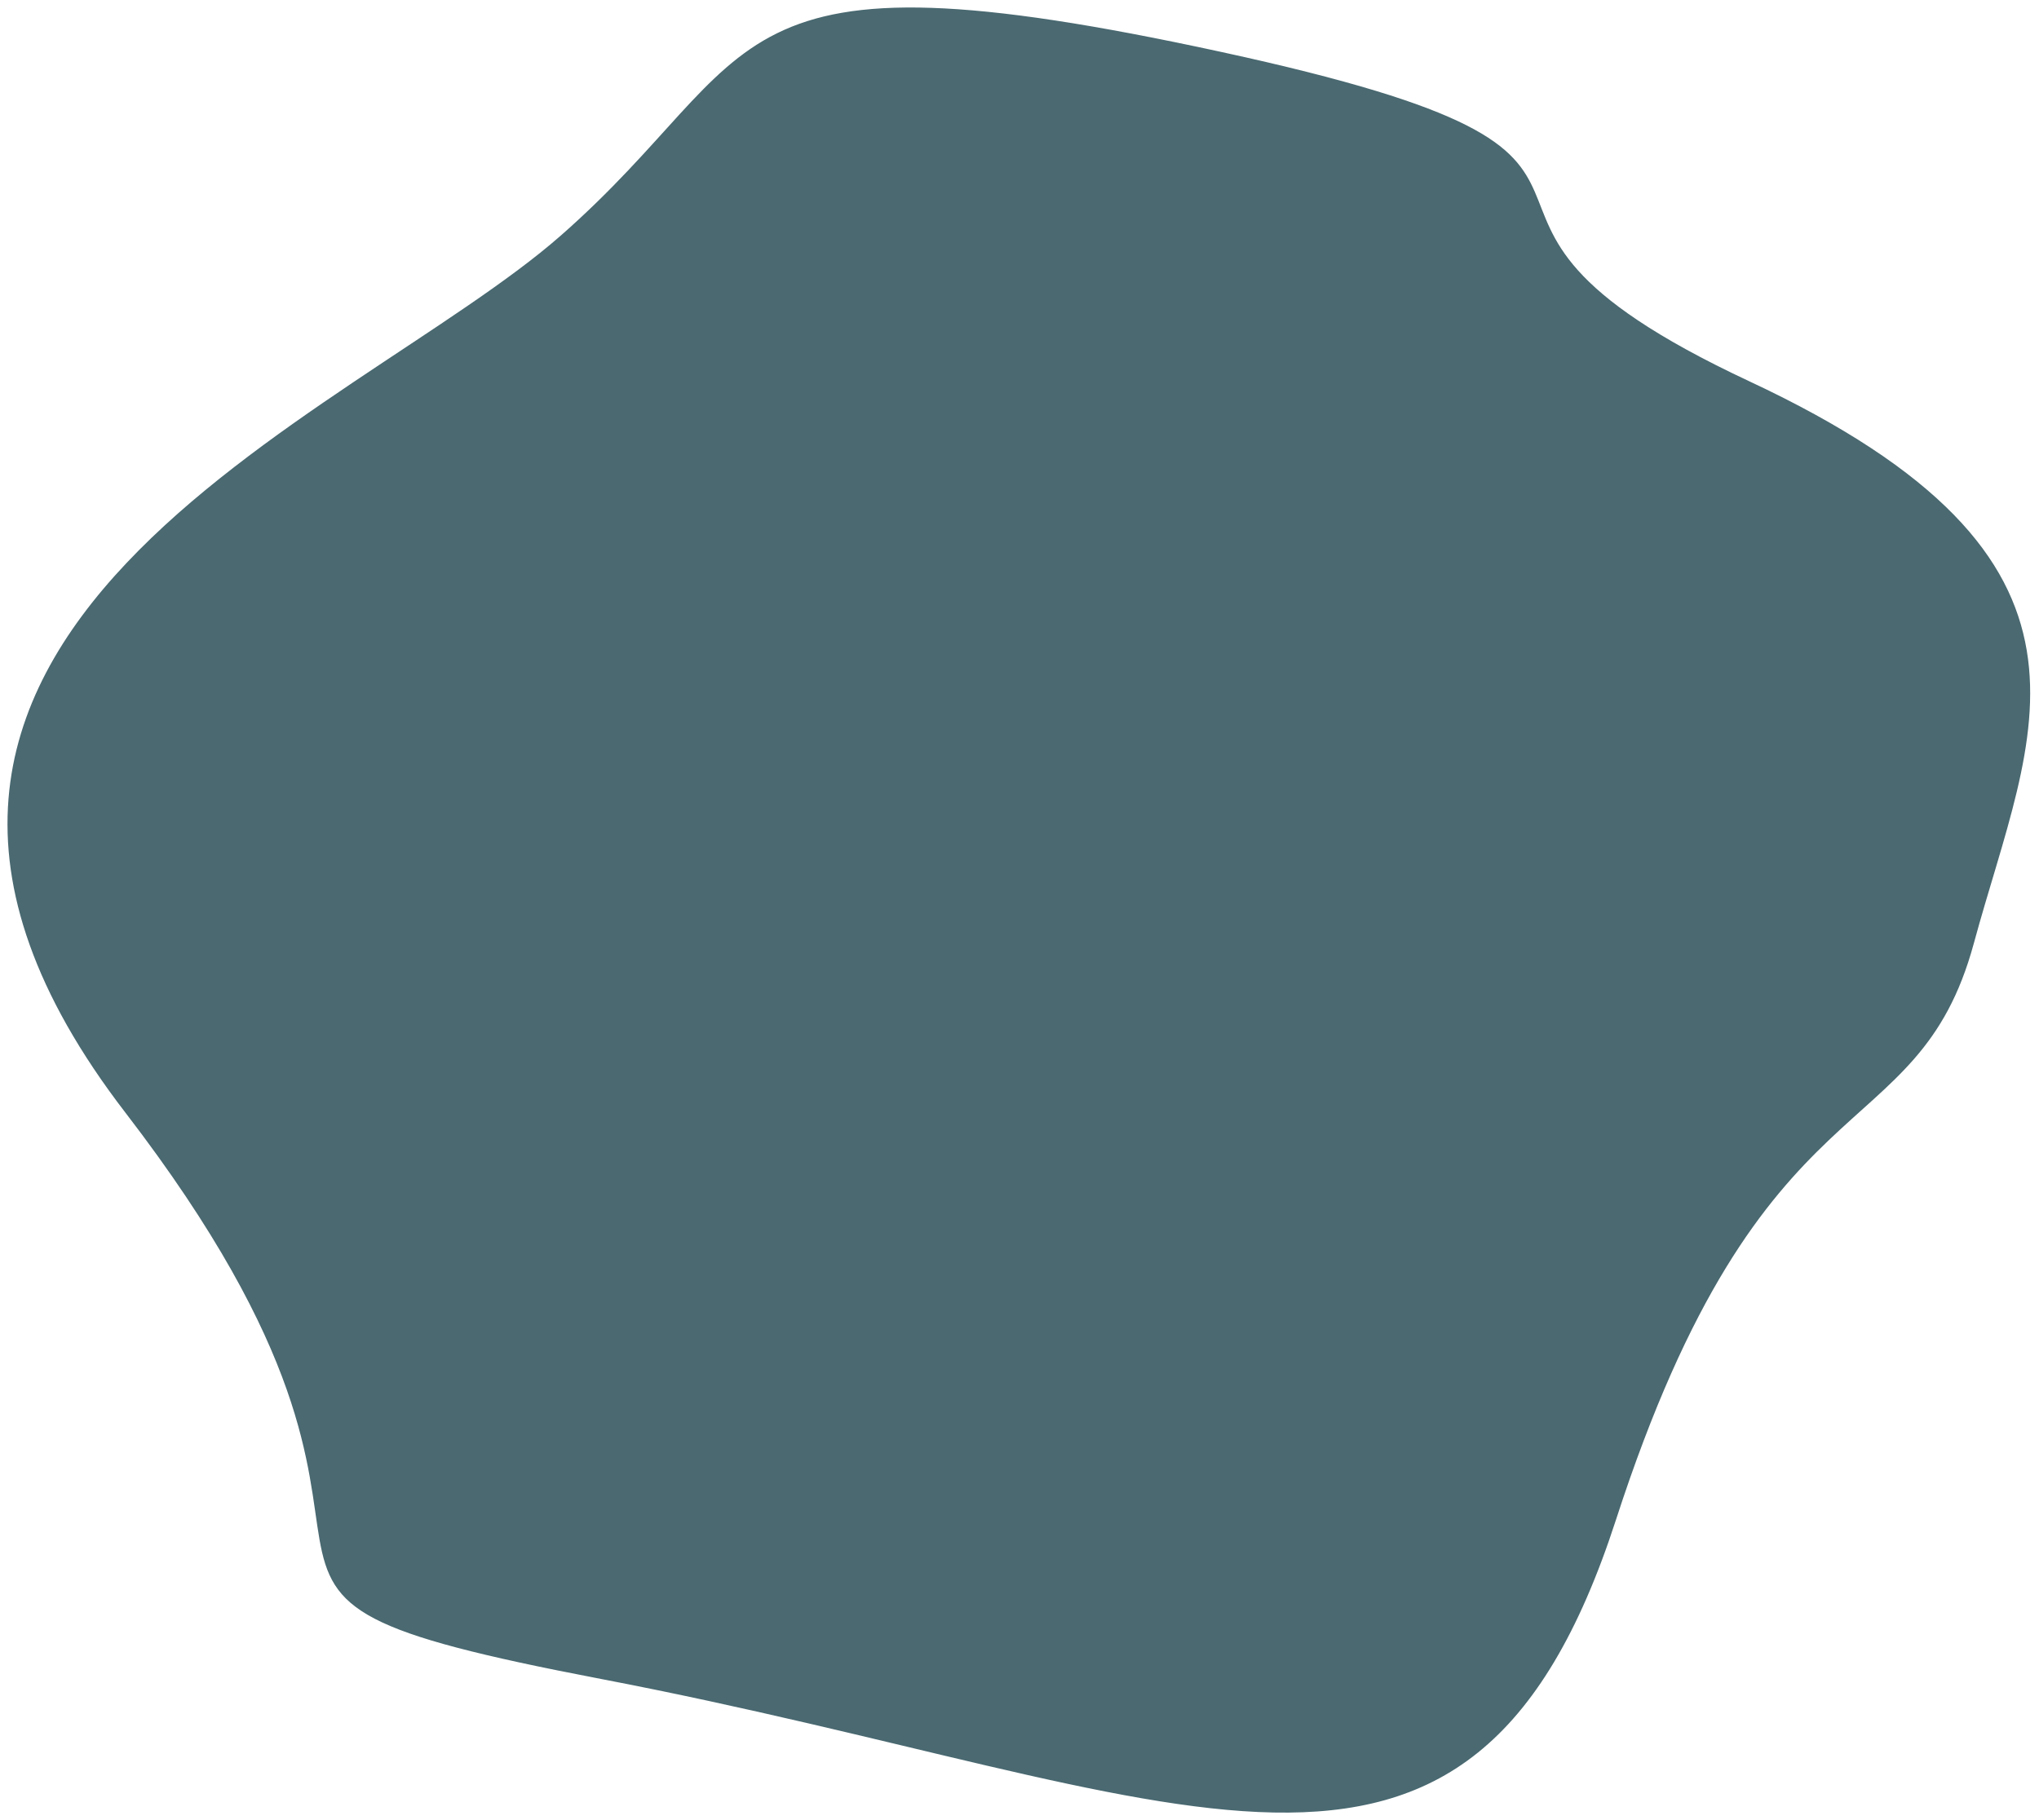 <svg width="952" height="850" viewBox="0 0 952 850" fill="none" xmlns="http://www.w3.org/2000/svg">
<path d="M273.436 199.5H667.446V682.5H273.436V199.5Z" fill="white"/>
<g clip-path="url(#clip0)">
<path d="M626.94 225.941C624.899 223.98 622.442 223 619.569 223H589.433C586.559 223 584.102 223.98 582.061 225.941C580.021 227.901 579.001 230.262 579.001 233.023V261.977C579.001 264.738 580.021 267.098 582.061 269.059C584.102 271.02 586.559 272 589.433 272H619.569C622.442 272 624.898 271.02 626.94 269.059C628.98 267.098 630.001 264.738 630.001 261.977V233.023C630 230.262 628.98 227.901 626.94 225.941ZM625.364 261.977C625.364 263.508 624.797 264.819 623.662 265.91C622.527 267 621.163 267.545 619.568 267.545H589.433C587.839 267.545 586.474 267 585.339 265.91C584.204 264.819 583.637 263.508 583.637 261.977V233.023C583.637 231.492 584.204 230.181 585.339 229.09C586.474 228 587.839 227.455 589.433 227.455H619.569C621.163 227.455 622.527 228 623.662 229.09C624.797 230.181 625.364 231.492 625.364 233.023V261.977H625.364Z" fill="#4A6971"/>
<path d="M603.201 261.551C601.478 263.365 598.683 263.365 596.961 261.551L587.292 251.373C585.569 249.561 585.569 246.618 587.292 244.805C589.014 242.992 591.81 242.992 593.532 244.805L599.293 250.868C599.728 251.325 600.434 251.325 600.87 250.868L616.468 234.449C618.19 232.635 620.985 232.635 622.708 234.449C623.535 235.32 624 236.502 624 237.733C624 238.965 623.535 240.146 622.708 241.017L603.201 261.551Z" fill="#4A6971"/>
</g>
<g clip-path="url(#clip1)">
<path d="M626.94 335.941C624.899 333.98 622.442 333 619.569 333H589.433C586.559 333 584.102 333.98 582.061 335.941C580.021 337.901 579.001 340.262 579.001 343.023V371.977C579.001 374.738 580.021 377.098 582.061 379.059C584.102 381.02 586.559 382 589.433 382H619.569C622.442 382 624.898 381.02 626.94 379.059C628.98 377.098 630.001 374.738 630.001 371.977V343.023C630 340.262 628.98 337.901 626.94 335.941ZM625.364 371.977C625.364 373.508 624.797 374.819 623.662 375.91C622.527 377 621.163 377.545 619.568 377.545H589.433C587.839 377.545 586.474 377 585.339 375.91C584.204 374.819 583.637 373.508 583.637 371.977V343.023C583.637 341.492 584.204 340.181 585.339 339.09C586.474 338 587.839 337.455 589.433 337.455H619.569C621.163 337.455 622.527 338 623.662 339.09C624.797 340.181 625.364 341.492 625.364 343.023V371.977H625.364Z" fill="#4A6971"/>
<path d="M603.201 371.551C601.478 373.365 598.683 373.365 596.961 371.551L587.292 361.373C585.569 359.561 585.569 356.618 587.292 354.805C589.014 352.992 591.81 352.992 593.532 354.805L599.293 360.868C599.728 361.325 600.434 361.325 600.87 360.868L616.468 344.449C618.19 342.635 620.985 342.635 622.708 344.449C623.535 345.32 624 346.502 624 347.733C624 348.965 623.535 350.146 622.708 351.017L603.201 371.551Z" fill="#4A6971"/>
</g>
<g clip-path="url(#clip2)">
<path d="M567.94 285.941C565.899 283.98 563.442 283 560.569 283H530.433C527.559 283 525.102 283.98 523.061 285.941C521.021 287.901 520.001 290.262 520.001 293.023V321.977C520.001 324.738 521.021 327.098 523.061 329.059C525.102 331.02 527.559 332 530.433 332H560.569C563.442 332 565.898 331.02 567.94 329.059C569.98 327.098 571.001 324.738 571.001 321.977V293.023C571 290.262 569.98 287.901 567.94 285.941ZM566.364 321.977C566.364 323.508 565.797 324.819 564.662 325.91C563.527 327 562.163 327.545 560.568 327.545H530.433C528.839 327.545 527.474 327 526.339 325.91C525.204 324.819 524.637 323.508 524.637 321.977V293.023C524.637 291.492 525.204 290.181 526.339 289.09C527.474 288 528.839 287.455 530.433 287.455H560.569C562.163 287.455 563.527 288 564.662 289.09C565.797 290.181 566.364 291.492 566.364 293.023V321.977H566.364Z" fill="#4A6971"/>
<path d="M544.201 321.551C542.478 323.365 539.683 323.365 537.961 321.551L528.292 311.373C526.569 309.561 526.569 306.618 528.292 304.805C530.014 302.992 532.81 302.992 534.532 304.805L540.293 310.868C540.728 311.325 541.434 311.325 541.87 310.868L557.468 294.449C559.19 292.635 561.985 292.635 563.708 294.449C564.535 295.32 565 296.502 565 297.733C565 298.965 564.535 300.146 563.708 301.017L544.201 321.551Z" fill="#4A6971"/>
</g>
<path d="M546.851 570.15H398.188V572.708V577.433V582.158V584.85H546.851V582.683C546.851 582.683 546.851 579.382 546.851 577.433C546.851 575.483 546.851 572.708 546.851 572.708V570.15Z" fill="#4A6971"/>
<path d="M628.98 570.15H579.079V572.708V577.433V582.158V584.85H628.98V582.683C628.98 582.683 628.98 579.382 628.98 577.433C628.98 575.483 628.98 572.708 628.98 572.708V570.15Z" fill="#4A6971"/>
<path d="M358.683 570.15H308.782V572.708V577.433V582.158V584.85H358.683V582.683C358.683 582.683 358.683 579.382 358.683 577.433C358.683 575.483 358.683 572.708 358.683 572.708V570.15Z" fill="#4A6971"/>
<path d="M358.683 610.05H308.782V612.608V617.333V622.058V624.75H358.683V622.583C358.683 622.583 358.683 619.282 358.683 617.333C358.683 615.383 358.683 612.608 358.683 612.608V610.05Z" fill="#4A6971"/>
<path d="M628.98 530.25H480.317V532.808V537.533V542.258V544.95H628.98V542.783C628.98 542.783 628.98 539.482 628.98 537.533C628.98 535.583 628.98 532.808 628.98 532.808V530.25Z" fill="#4A6971"/>
<path d="M457.446 530.25H308.782V532.808V537.533V542.258V544.95H457.446V542.783C457.446 542.783 457.446 539.482 457.446 537.533C457.446 535.583 457.446 532.808 457.446 532.808V530.25Z" fill="#4A6971"/>
<path d="M628.98 610.05H365.96V612.608V617.333V622.058V624.75H628.98V622.583C628.98 622.583 628.98 619.282 628.98 617.333C628.98 615.383 628.98 612.608 628.98 612.608V610.05Z" fill="#4A6971"/>
<path d="M358.683 610.05H308.782V612.608V617.333V622.058V624.75H358.683V622.583C358.683 622.583 358.683 619.282 358.683 617.333C358.683 615.383 358.683 612.608 358.683 612.608V610.05Z" fill="#4A6971"/>
<path d="M628.98 490.35H308.782V492.908V497.633V502.358V505.05H628.98V502.883C628.98 502.883 628.98 499.582 628.98 497.633C628.98 495.683 628.98 492.908 628.98 492.908V490.35Z" fill="#4A6971"/>
<path d="M628.98 451.5H579.079V454.058V458.783V463.508V466.2H628.98V464.033C628.98 464.033 628.98 460.732 628.98 458.783C628.98 456.833 628.98 454.058 628.98 454.058V451.5Z" fill="#4A6971"/>
<path d="M571.802 451.5H308.782V454.058V458.783V463.508V466.2H571.802V464.033C571.802 464.033 571.802 460.732 571.802 458.783C571.802 456.833 571.802 454.058 571.802 454.058V451.5Z" fill="#4A6971"/>
<path d="M674.026 189H357.644V191.625V196.875V203.7H364.472L667.446 204.75V378H668.186C668.186 378 671.774 378 673.894 378C676.014 378 679.032 378 679.032 378H682V197.067C682 194.931 681.161 192.882 679.666 191.369C678.171 189.857 676.143 189.005 674.026 189Z" fill="#4A6971"/>
<path d="M674.723 457.8H671.084H669.525H669.005H667.446L667.384 678.114H276.582V203.886L357.644 203.7V201.6V196.35V191.625V189H269.291C267.357 189 265.503 189.784 264.136 191.18C262.768 192.576 262 194.469 262 196.443V685.557C262 687.531 262.768 689.424 264.136 690.82C265.503 692.216 267.357 693 269.291 693H674.709C676.643 693 678.497 692.216 679.865 690.82C681.232 689.424 682 687.531 682 685.557V457.8H679.401C679.401 457.8 675.682 457.798 674.723 457.8Z" fill="#4A6971"/>
<rect x="667.446" y="378" width="14.555" height="79.8" fill="#4A6971"/>
<path d="M409.153 409.039H333.659C326.437 409.039 320.582 403.058 320.582 395.681V394.962C320.582 387.585 326.437 381.604 333.659 381.604H409.153C416.375 381.604 422.23 387.585 422.23 394.962V395.681C422.23 403.058 416.375 409.039 409.153 409.039V409.039Z" fill="#4CAF50"/>
<path d="M356.515 409.068C356.515 414.149 353.318 418.818 348.642 420.556C343.954 422.298 338.574 420.805 335.376 416.906C332.142 412.965 331.699 407.19 334.292 402.782C336.851 398.432 341.911 396.115 346.793 397.06C352.367 398.14 356.515 403.277 356.515 409.068V409.068Z" fill="#D1DDDE"/>
<path d="M410.861 409.068C410.861 414.149 407.664 418.818 402.988 420.556C398.3 422.298 392.92 420.805 389.722 416.906C386.489 412.965 386.046 407.19 388.639 402.782C391.197 398.432 396.258 396.115 401.14 397.06C406.714 398.14 410.861 403.277 410.861 409.068V409.068Z" fill="#D1DDDE"/>
<path d="M342.073 381.633V367.001C342.073 365.164 343.531 363.675 345.329 363.675H366.958C378.115 363.675 388.767 368.429 396.347 376.794L400.739 381.639L342.073 381.633Z" fill="#B0E7F8"/>
<path d="M441.671 245.112C433.082 237.913 420.467 237.913 411.878 245.112C403.792 251.887 400.32 264.52 403.335 274.683C406.794 286.349 417.263 295.71 426.141 303.181C426.351 303.358 426.563 303.534 426.775 303.711C426.986 303.534 427.198 303.358 427.408 303.181C436.156 295.814 446.051 287.423 449.826 276.086C453.296 265.667 450.092 252.169 441.671 245.112Z" fill="#1A237E"/>
<path d="M436.975 264.686C436.975 270.443 432.409 275.109 426.775 275.109C421.14 275.109 416.574 270.443 416.574 264.686C416.574 258.931 421.14 254.265 426.775 254.265C432.409 254.265 436.975 258.931 436.975 264.686V264.686Z" fill="#FAFAFA"/>
<path d="M396.783 351.418H417.157C421.822 351.418 421.829 343.995 417.157 343.995H396.783C386.959 343.995 378.965 335.829 378.965 325.792C378.965 315.755 386.958 307.589 396.783 307.589H426.732C427.943 307.589 429.013 306.982 429.674 306.05C429.694 306.033 429.713 306.017 429.733 306.001C434.881 301.675 440.053 297.325 444.444 292.203C448.835 287.081 452.449 281.106 453.97 274.476C455.54 267.641 454.66 260.231 452.004 253.795C449.815 248.492 446.425 243.611 441.668 240.42C436.378 236.872 429.795 235.386 423.53 236.232C415.818 237.275 408.662 241.817 404.163 248.301C399.665 254.786 397.839 263.099 398.989 270.959C400.072 278.363 403.66 285.208 408.288 291.013C410.93 294.329 413.908 297.334 417.046 300.166H396.784C382.952 300.166 371.7 311.662 371.7 325.792C371.7 339.923 382.952 351.418 396.783 351.418V351.418ZM406.811 273.606C404.178 264.727 407.346 253.71 414.182 247.981C417.83 244.924 422.303 243.396 426.775 243.396C431.233 243.396 435.692 244.916 439.335 247.954L439.4 248.009C446.382 253.889 449.451 265.687 446.387 274.891C443.147 284.618 434.683 292.212 426.779 298.898C418.416 291.76 409.717 283.403 406.811 273.606V273.606Z" fill="black"/>
<path d="M459.457 343.995H446.1C441.435 343.995 441.428 351.418 446.1 351.418H459.457C470.311 351.418 479.141 360.441 479.141 371.529C479.141 382.616 470.311 391.639 459.457 391.639H425.469C423.799 383.806 416.962 377.921 408.803 377.921H402.32L399.013 374.272C390.772 365.179 379.088 359.963 366.958 359.963H345.329C341.531 359.963 338.44 363.121 338.44 367.002V377.921H334.009C324.602 377.921 316.949 385.74 316.949 395.35C316.949 403.167 322.083 409.953 329.24 412.084C330.625 419.431 336.962 425 344.551 425C351.901 425 358.073 419.78 359.716 412.779H383.734C385.377 419.78 391.551 425 398.899 425C406.562 425 412.945 419.323 414.247 411.871C419.953 409.917 424.206 405.02 425.472 399.062H459.457C474.316 399.062 486.407 386.71 486.407 371.529C486.407 356.347 474.316 343.995 459.457 343.995V343.995ZM345.706 367.387H366.958C376.433 367.387 385.582 371.205 392.35 377.921H345.706V367.387ZM344.553 417.577C339.96 417.577 336.223 413.76 336.223 409.068C336.223 404.374 339.96 400.557 344.553 400.557C349.144 400.557 352.882 404.374 352.882 409.068C352.882 413.76 349.144 417.577 344.553 417.577ZM398.899 417.577C394.306 417.577 390.57 413.76 390.57 409.068C390.57 404.374 394.306 400.557 398.899 400.557C403.492 400.557 407.228 404.374 407.228 409.068C407.228 413.76 403.492 417.577 398.899 417.577ZM413.689 404.024C411.619 397.704 405.774 393.134 398.899 393.134C391.551 393.134 385.377 398.355 383.736 405.356H359.716C358.074 398.355 351.901 393.134 344.553 393.134C337.572 393.134 331.648 397.845 329.665 404.318C326.417 402.667 324.217 399.229 324.217 395.349C324.217 389.832 328.609 385.343 334.011 385.343H342.074L400.739 385.35C400.769 385.35 400.797 385.345 400.827 385.343H408.804C414.204 385.343 418.598 389.832 418.598 395.349C418.597 399.017 416.653 402.282 413.689 404.024Z" fill="black"/>
<path d="M440.608 264.686C440.608 256.894 434.403 250.554 426.775 250.554C419.147 250.554 412.941 256.894 412.941 264.686C412.941 272.48 419.147 278.82 426.775 278.82C434.403 278.82 440.608 272.48 440.608 264.686ZM420.207 264.686C420.207 260.986 423.153 257.977 426.775 257.977C430.396 257.977 433.342 260.986 433.342 264.686C433.342 268.386 430.396 271.397 426.775 271.397C423.153 271.397 420.207 268.386 420.207 264.686V264.686Z" fill="black"/>
<path d="M429.271 345.081C427.874 346.508 427.876 348.902 429.271 350.33C430.667 351.757 433.013 351.757 434.409 350.33C435.765 348.942 435.809 346.645 434.516 345.201C433.143 343.666 430.714 343.609 429.271 345.081C428.595 345.772 429.948 344.39 429.271 345.081V345.081Z" fill="black"/>
<path d="M398.899 405.355C396.926 405.355 395.266 407.05 395.266 409.066C395.266 411.083 396.926 412.778 398.899 412.778C400.817 412.778 402.44 411.181 402.525 409.229C402.615 407.153 400.937 405.355 398.899 405.355Z" fill="black"/>
<path d="M344.551 405.355C342.578 405.355 340.918 407.05 340.918 409.066C340.918 411.083 342.578 412.778 344.551 412.778C346.47 412.778 348.093 411.181 348.177 409.229C348.268 407.153 346.589 405.355 344.551 405.355Z" fill="black"/>
<g clip-path="url(#clip3)">
<path d="M568.94 391.941C566.899 389.98 564.442 389 561.569 389H531.433C528.559 389 526.102 389.98 524.061 391.941C522.021 393.901 521.001 396.262 521.001 399.023V427.977C521.001 430.738 522.021 433.098 524.061 435.059C526.102 437.02 528.559 438 531.433 438H561.569C564.442 438 566.898 437.02 568.94 435.059C570.98 433.098 572.001 430.738 572.001 427.977V399.023C572 396.262 570.98 393.901 568.94 391.941ZM567.364 427.977C567.364 429.508 566.797 430.819 565.662 431.91C564.527 433 563.163 433.545 561.568 433.545H531.433C529.839 433.545 528.474 433 527.339 431.91C526.204 430.819 525.637 429.508 525.637 427.977V399.023C525.637 397.492 526.204 396.181 527.339 395.09C528.474 394 529.839 393.455 531.433 393.455H561.569C563.163 393.455 564.527 394 565.662 395.09C566.797 396.181 567.364 397.492 567.364 399.023V427.977H567.364Z" fill="#4A6971"/>
<path d="M545.201 427.551C543.478 429.365 540.683 429.365 538.961 427.551L529.292 417.373C527.569 415.561 527.569 412.618 529.292 410.805C531.014 408.992 533.81 408.992 535.532 410.805L541.293 416.868C541.728 417.325 542.434 417.325 542.87 416.868L558.468 400.449C560.19 398.635 562.985 398.635 564.708 400.449C565.535 401.32 566 402.502 566 403.733C566 404.965 565.535 406.146 564.708 407.017L545.201 427.551Z" fill="#4A6971"/>
</g>
<g style="mix-blend-mode:overlay" filter="url(#filter0_d)">
<path d="M58.903 515.241C-112.873 291.874 164.508 192.125 262.092 106.45C359.677 20.775 330.936 -31.242 570.218 20.775C809.501 72.792 638 91 816.5 174.5C995 258 947.857 337.772 921.122 436.298C894.386 534.824 822.869 493.21 754.025 705.561C685.181 917.912 555.514 832.238 280.807 779.609C55.246 736.396 230.678 738.607 58.903 515.241Z" fill="#4A6971"/>
<path d="M58.903 515.241C-112.873 291.874 164.508 192.125 262.092 106.45C359.677 20.775 330.936 -31.242 570.218 20.775C809.501 72.792 638 91 816.5 174.5C995 258 947.857 337.772 921.122 436.298C894.386 534.824 822.869 493.21 754.025 705.561C685.181 917.912 555.514 832.238 280.807 779.609C55.246 736.396 230.678 738.607 58.903 515.241Z" stroke="#4A6971"/>
</g>
<defs>
<filter id="filter0_d" x="0" y="0" width="951.381" height="850" filterUnits="userSpaceOnUse" color-interpolation-filters="sRGB">
<feFlood flood-opacity="0" result="BackgroundImageFix"/>
<feColorMatrix in="SourceAlpha" type="matrix" values="0 0 0 0 0 0 0 0 0 0 0 0 0 0 0 0 0 0 127 0"/>
<feOffset dy="4"/>
<feGaussianBlur stdDeviation="2"/>
<feColorMatrix type="matrix" values="0 0 0 0 0 0 0 0 0 0 0 0 0 0 0 0 0 0 0.25 0"/>
<feBlend mode="normal" in2="BackgroundImageFix" result="effect1_dropShadow"/>
<feBlend mode="normal" in="SourceGraphic" in2="effect1_dropShadow" result="shape"/>
</filter>
<clipPath id="clip0">
<rect width="51" height="49" fill="white" transform="translate(579 223)"/>
</clipPath>
<clipPath id="clip1">
<rect width="51" height="49" fill="white" transform="translate(579 333)"/>
</clipPath>
<clipPath id="clip2">
<rect width="51" height="49" fill="white" transform="translate(520 283)"/>
</clipPath>
<clipPath id="clip3">
<rect width="51" height="49" fill="white" transform="translate(521 389)"/>
</clipPath>
</defs>
</svg>
